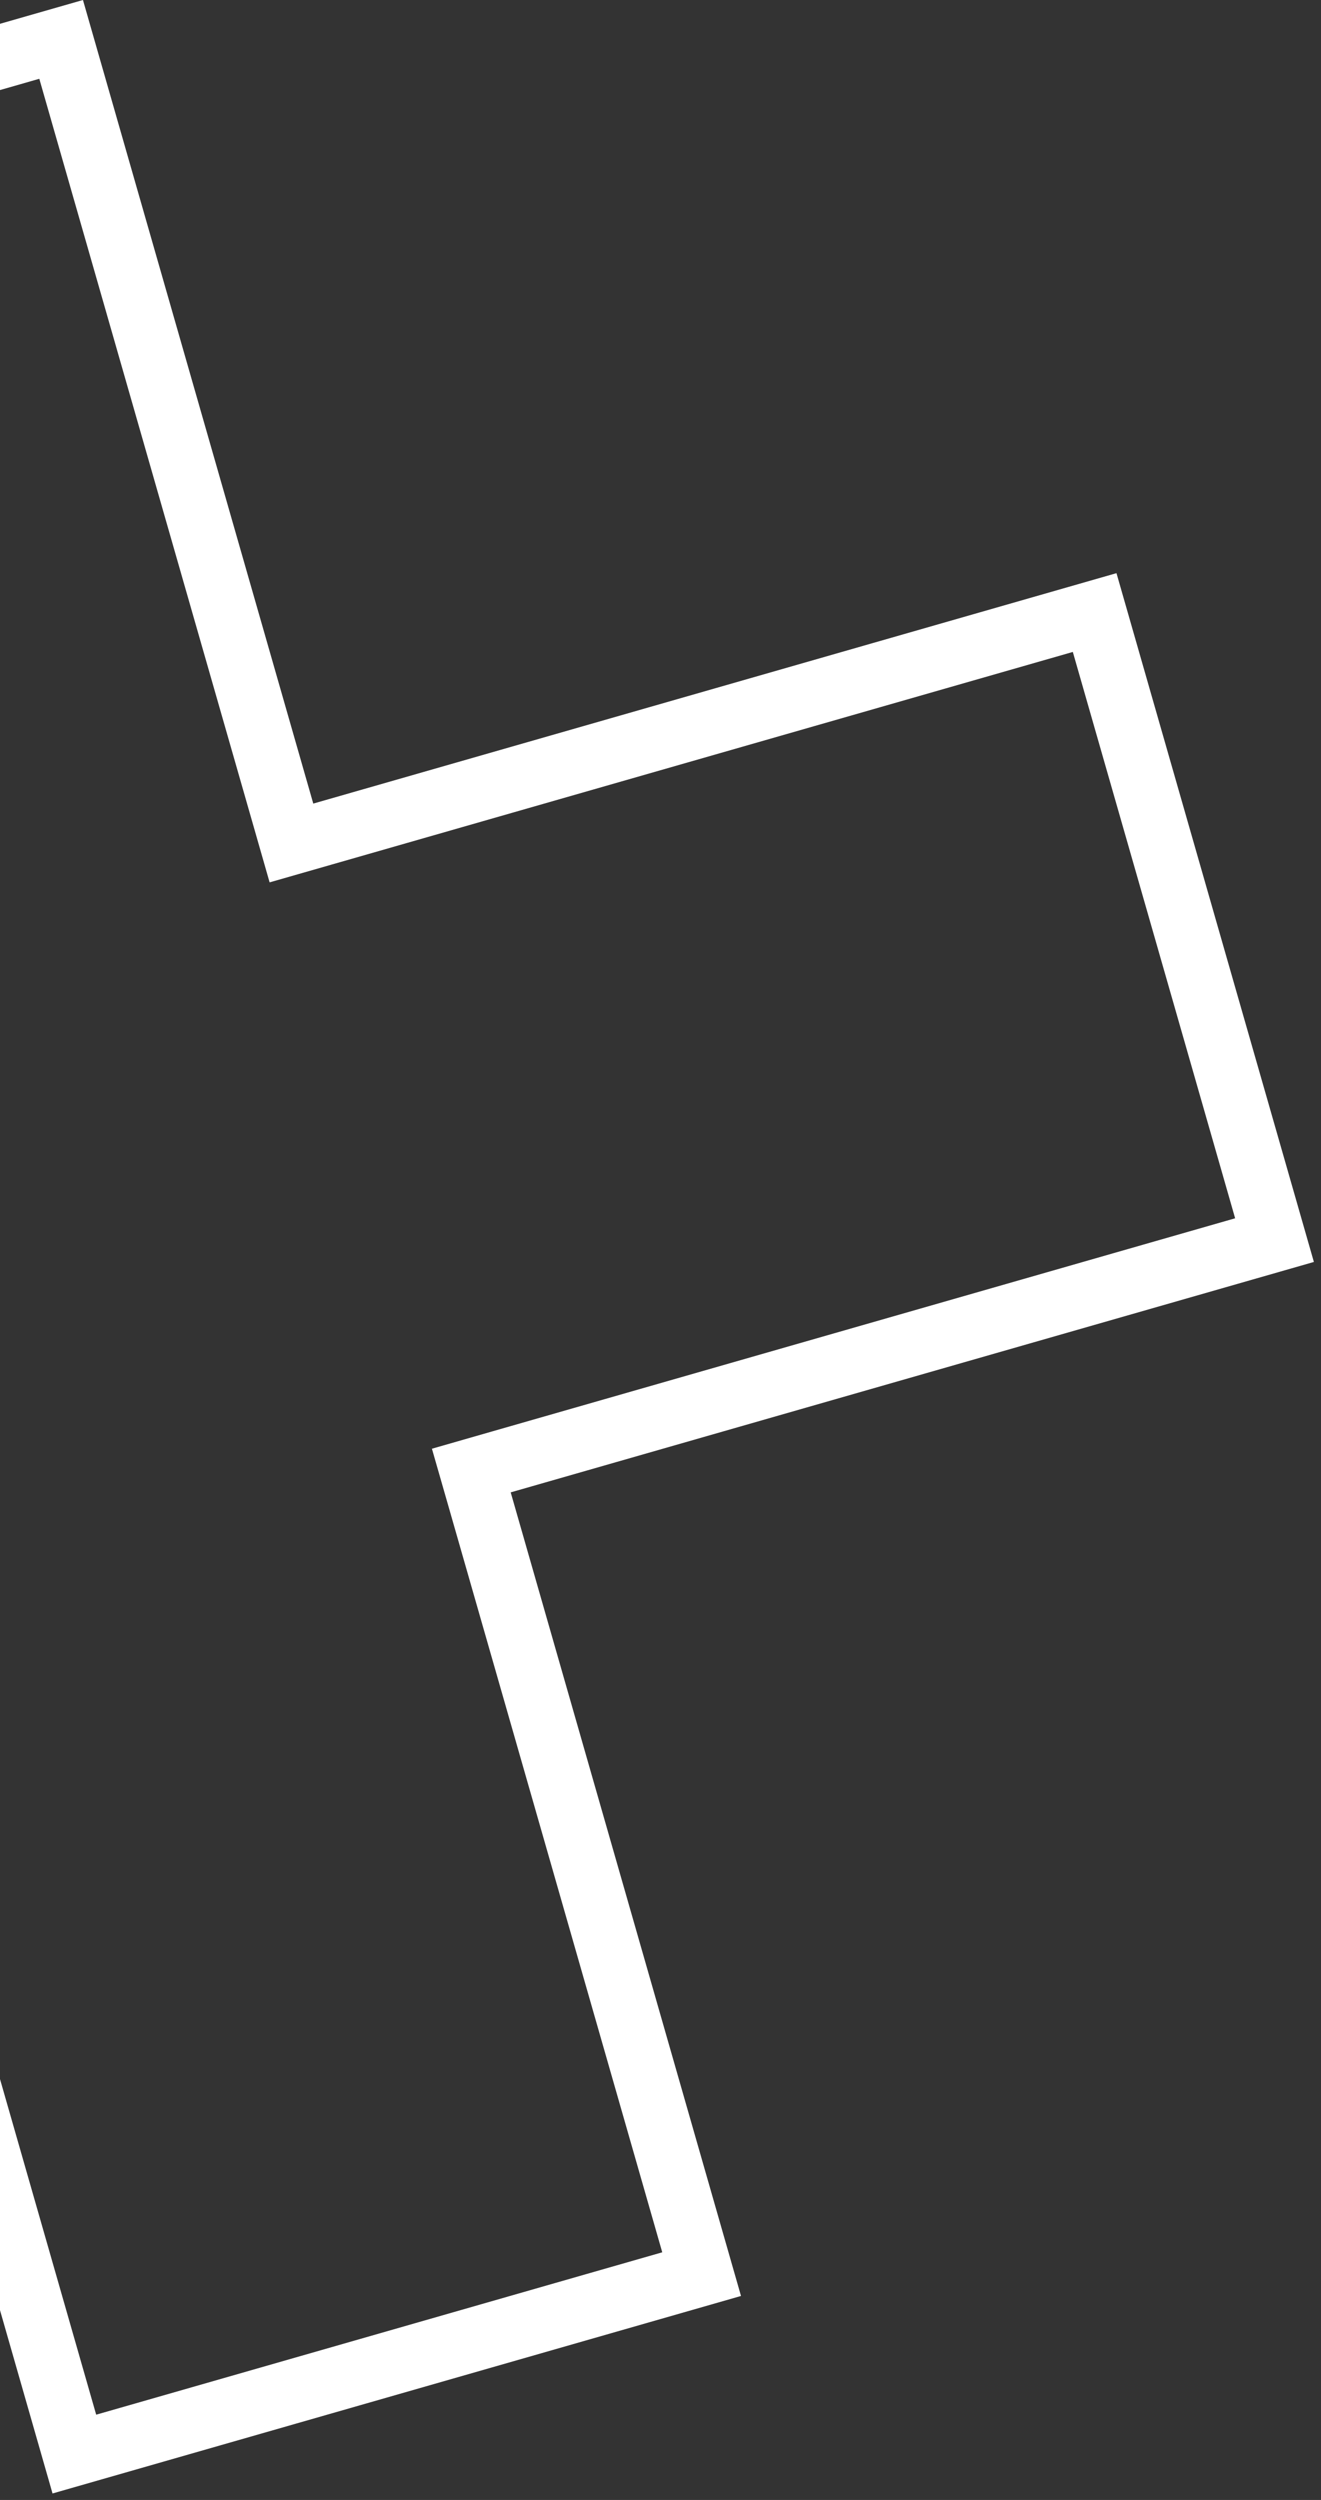 <svg width="83" height="157" viewBox="0 0 83 157" fill="none" xmlns="http://www.w3.org/2000/svg">
<rect x="0" y="0" width="83" height="157" fill="#333333" stroke="none"/>
<path d="M20.235 52.389L68.778 38.469L80.079 77.881L31.536 91.8L29.613 92.352L30.165 94.274L44.084 142.818L4.672 154.119L-9.247 105.575L-9.799 103.653L-11.721 104.204L-60.265 118.124L-71.566 78.712L-23.022 64.792L-21.1 64.241L-21.651 62.319L-35.571 13.775L3.841 2.474L17.761 51.017L18.312 52.94L20.235 52.389Z" stroke="white" stroke-width="4"/>
</svg>
